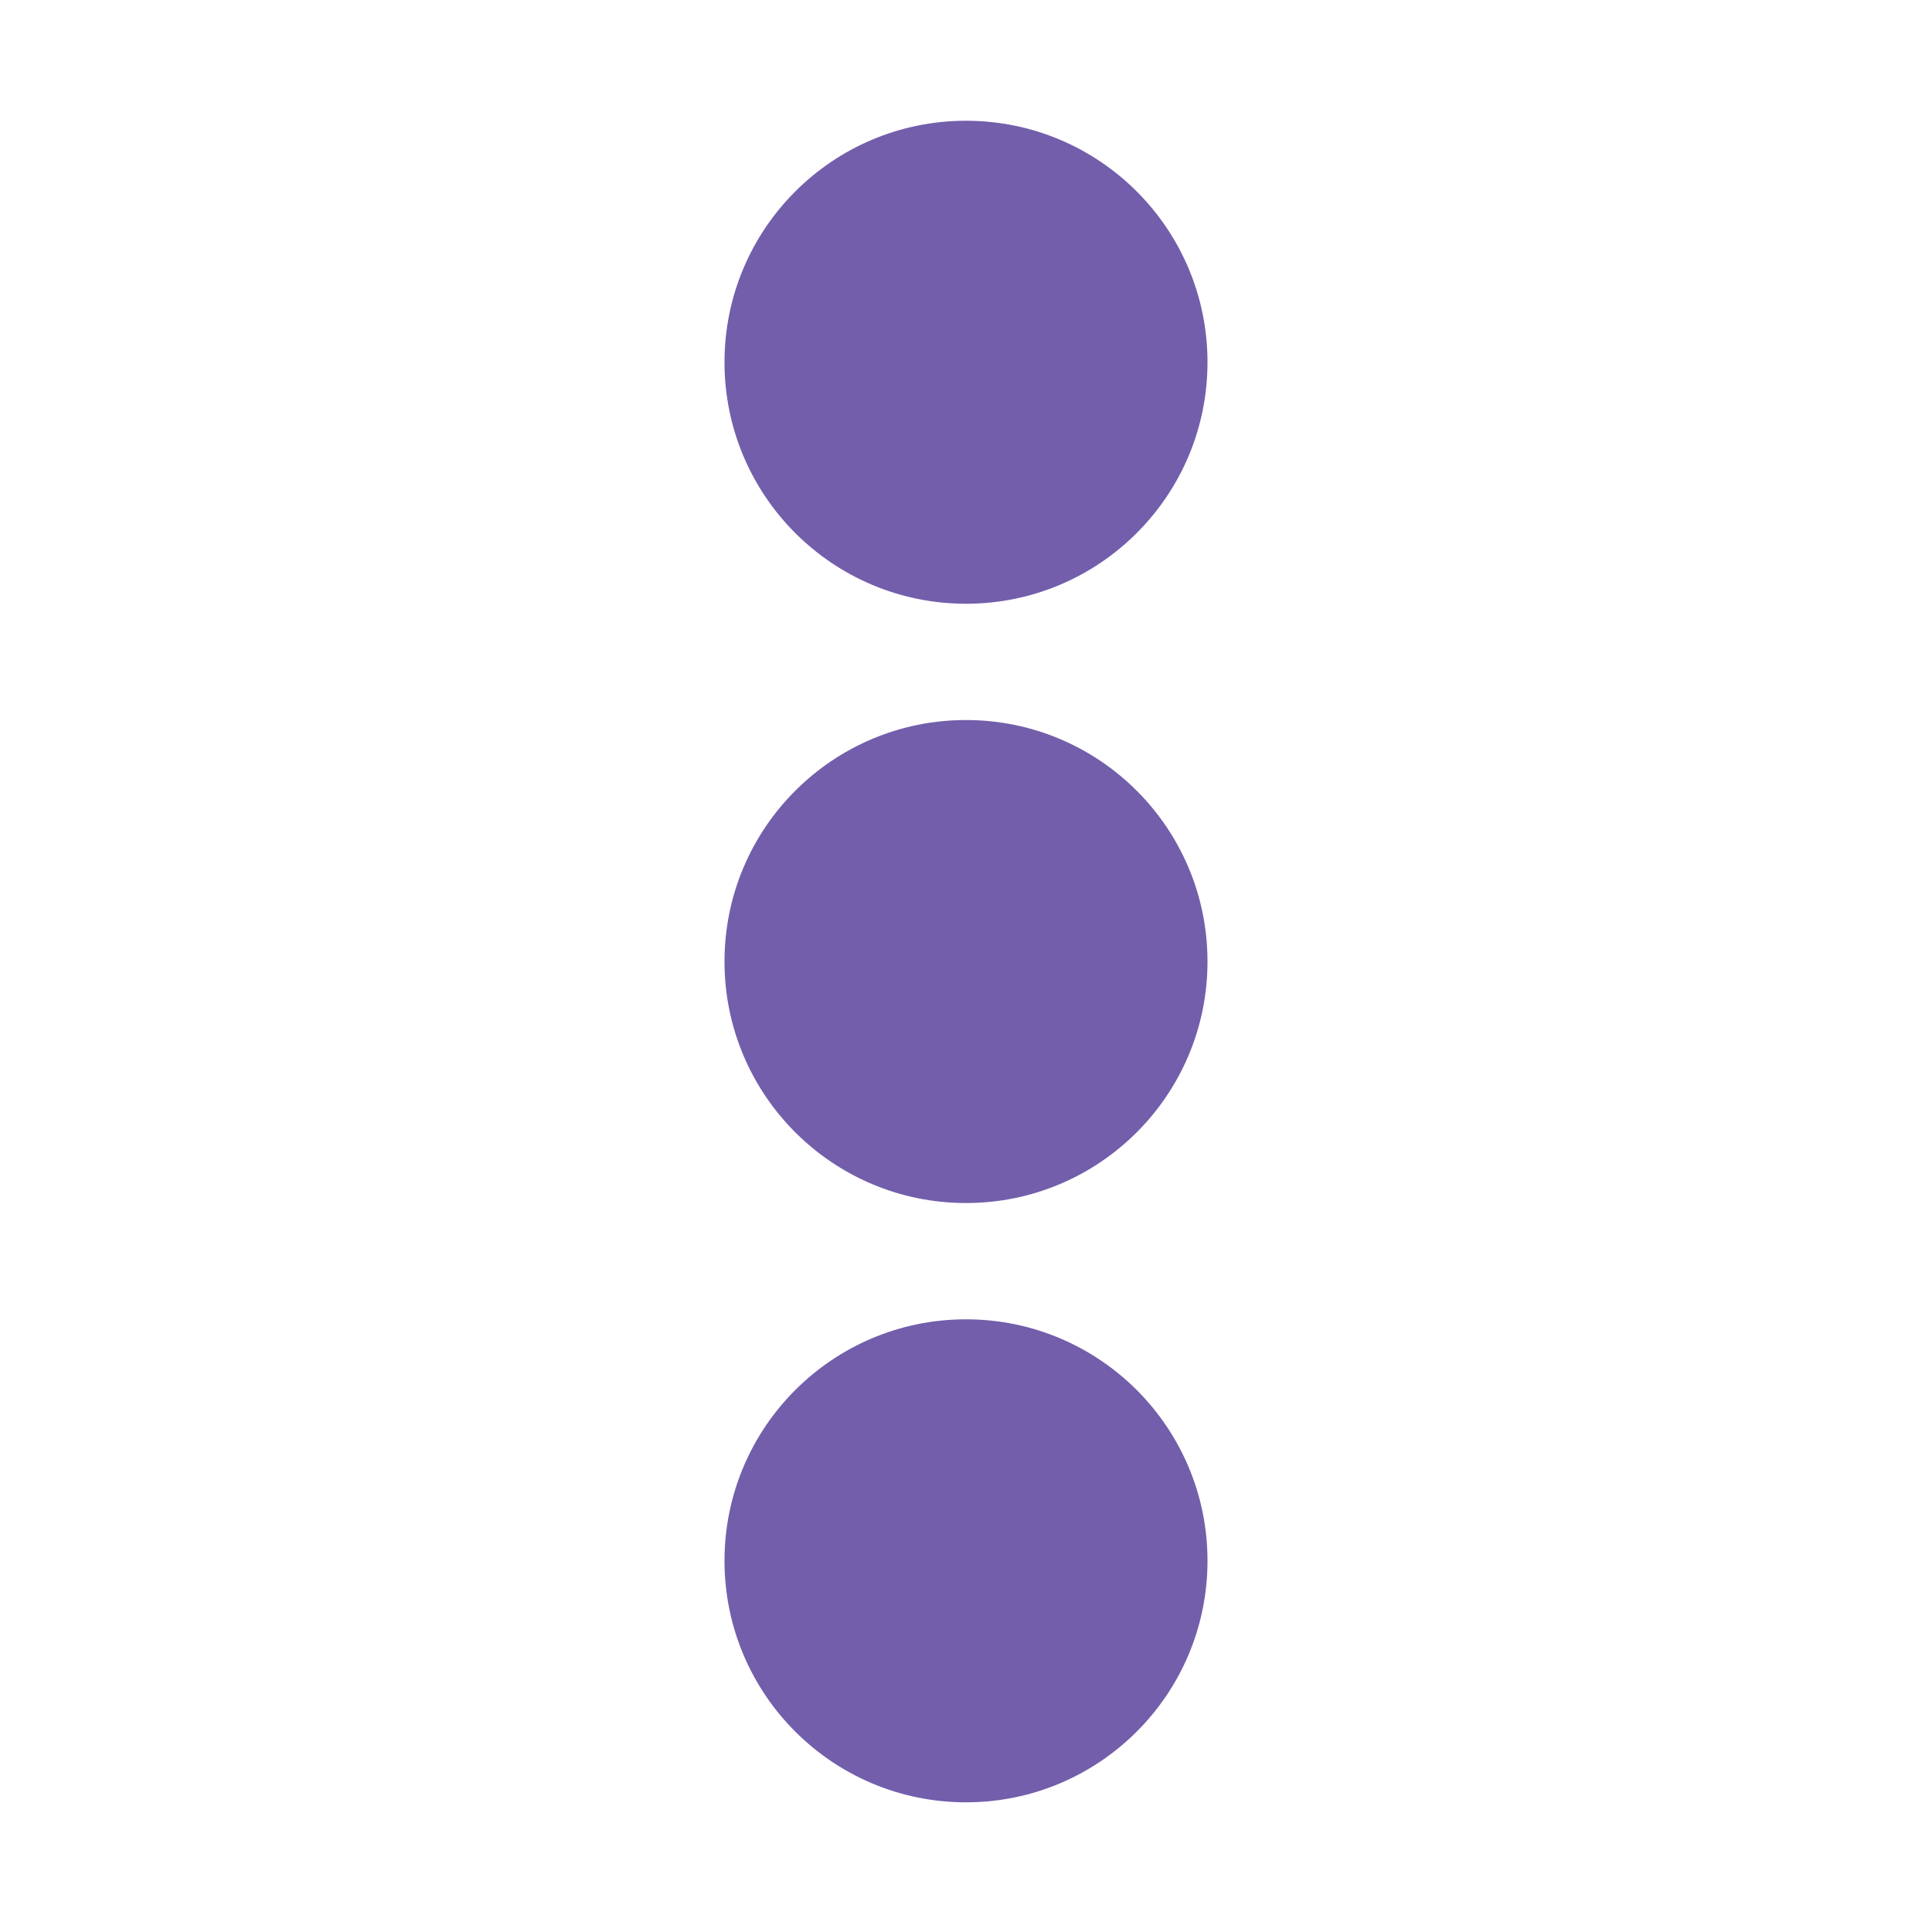 <svg width="16" height="16" viewBox="0 0 16 16" fill="none" xmlns="http://www.w3.org/2000/svg">
<circle cx="8" cy="3" r="2" transform="rotate(90 8 3)" fill="#735EAB"/>
<circle cx="8" cy="7.963" r="2" transform="rotate(90 8 7.963)" fill="#735EAB"/>
<circle cx="8" cy="12.926" r="2" transform="rotate(90 8 12.926)" fill="#735EAB"/>
</svg>
